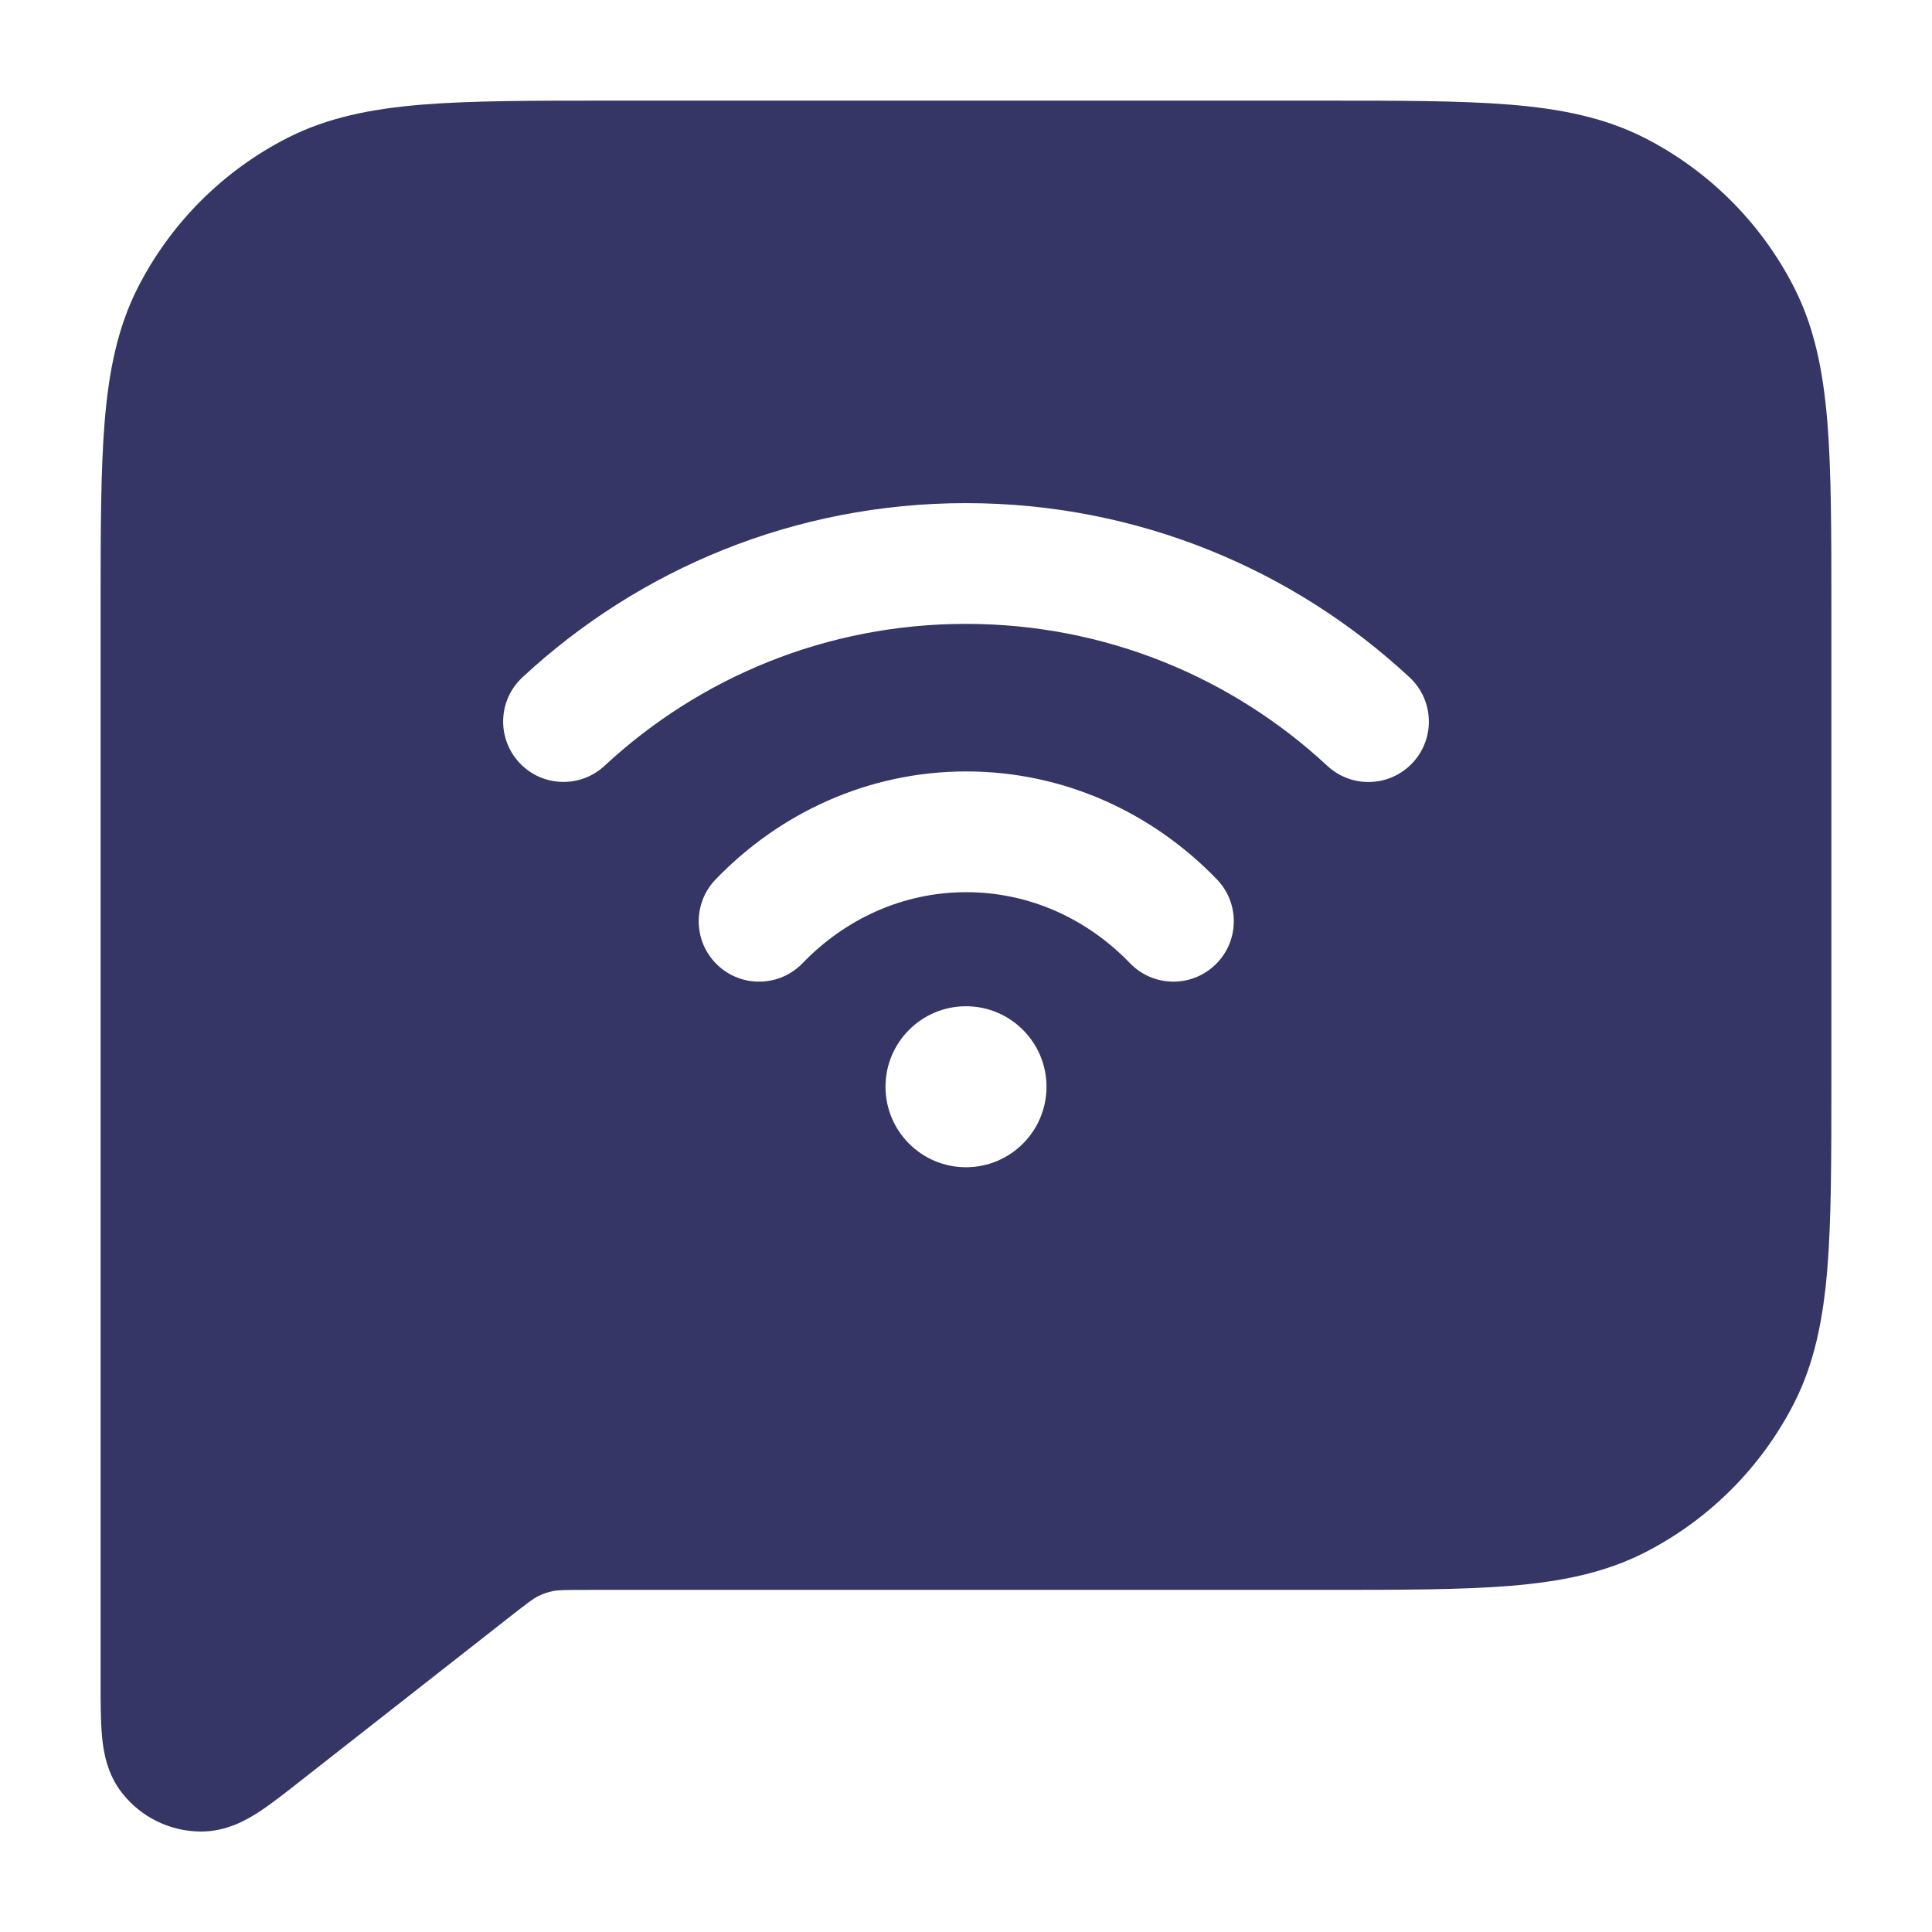 <svg width="24" height="24" viewBox="0 0 24 24" fill="none" xmlns="http://www.w3.org/2000/svg">
<path fill-rule="evenodd" clip-rule="evenodd" d="M7.567 1.25H16.433C17.385 1.25 18.146 1.25 18.76 1.3C19.39 1.352 19.932 1.46 20.43 1.713C21.229 2.121 21.879 2.771 22.287 3.571C22.54 4.068 22.648 4.61 22.7 5.24C22.75 5.854 22.75 6.615 22.75 7.567V13.433C22.75 14.385 22.75 15.146 22.7 15.76C22.648 16.39 22.54 16.932 22.287 17.43C21.879 18.229 21.229 18.879 20.43 19.287C19.932 19.54 19.39 19.648 18.76 19.7C18.146 19.75 17.385 19.75 16.433 19.75H7.329C6.992 19.75 6.926 19.753 6.869 19.765C6.804 19.778 6.741 19.8 6.681 19.83C6.63 19.856 6.576 19.894 6.312 20.101L6.311 20.102L3.733 22.123C3.546 22.27 3.367 22.411 3.213 22.511C3.063 22.608 2.81 22.754 2.493 22.752C2.114 22.75 1.756 22.576 1.521 22.279C1.323 22.031 1.283 21.742 1.267 21.564C1.25 21.38 1.25 21.153 1.25 20.915L1.25 7.567C1.25 6.615 1.25 5.854 1.3 5.24C1.352 4.61 1.46 4.068 1.713 3.571C2.121 2.771 2.771 2.121 3.571 1.713C4.068 1.46 4.61 1.352 5.24 1.3C5.854 1.25 6.615 1.25 7.567 1.25ZM11.999 7.75C10.265 7.75 8.689 8.418 7.51 9.513C7.207 9.795 6.732 9.777 6.451 9.474C6.169 9.17 6.186 8.696 6.49 8.414C7.934 7.072 9.872 6.25 11.999 6.25C14.128 6.25 16.066 7.072 17.511 8.415C17.814 8.697 17.831 9.172 17.549 9.475C17.267 9.778 16.793 9.796 16.489 9.514C15.311 8.419 13.734 7.75 11.999 7.75ZM12.003 11.083C11.219 11.083 10.501 11.414 9.97 11.965C9.682 12.263 9.207 12.272 8.909 11.984C8.611 11.697 8.602 11.222 8.89 10.924C9.683 10.101 10.783 9.583 12.003 9.583C13.224 9.583 14.323 10.101 15.117 10.924C15.404 11.222 15.396 11.697 15.097 11.984C14.799 12.272 14.324 12.263 14.037 11.965C13.506 11.414 12.788 11.083 12.003 11.083ZM11 13.5C11 12.948 11.448 12.5 12 12.5C12.552 12.5 13 12.948 13 13.5C13 14.052 12.552 14.5 12 14.5C11.448 14.5 11 14.052 11 13.5Z" fill="#353566"/>
</svg>
